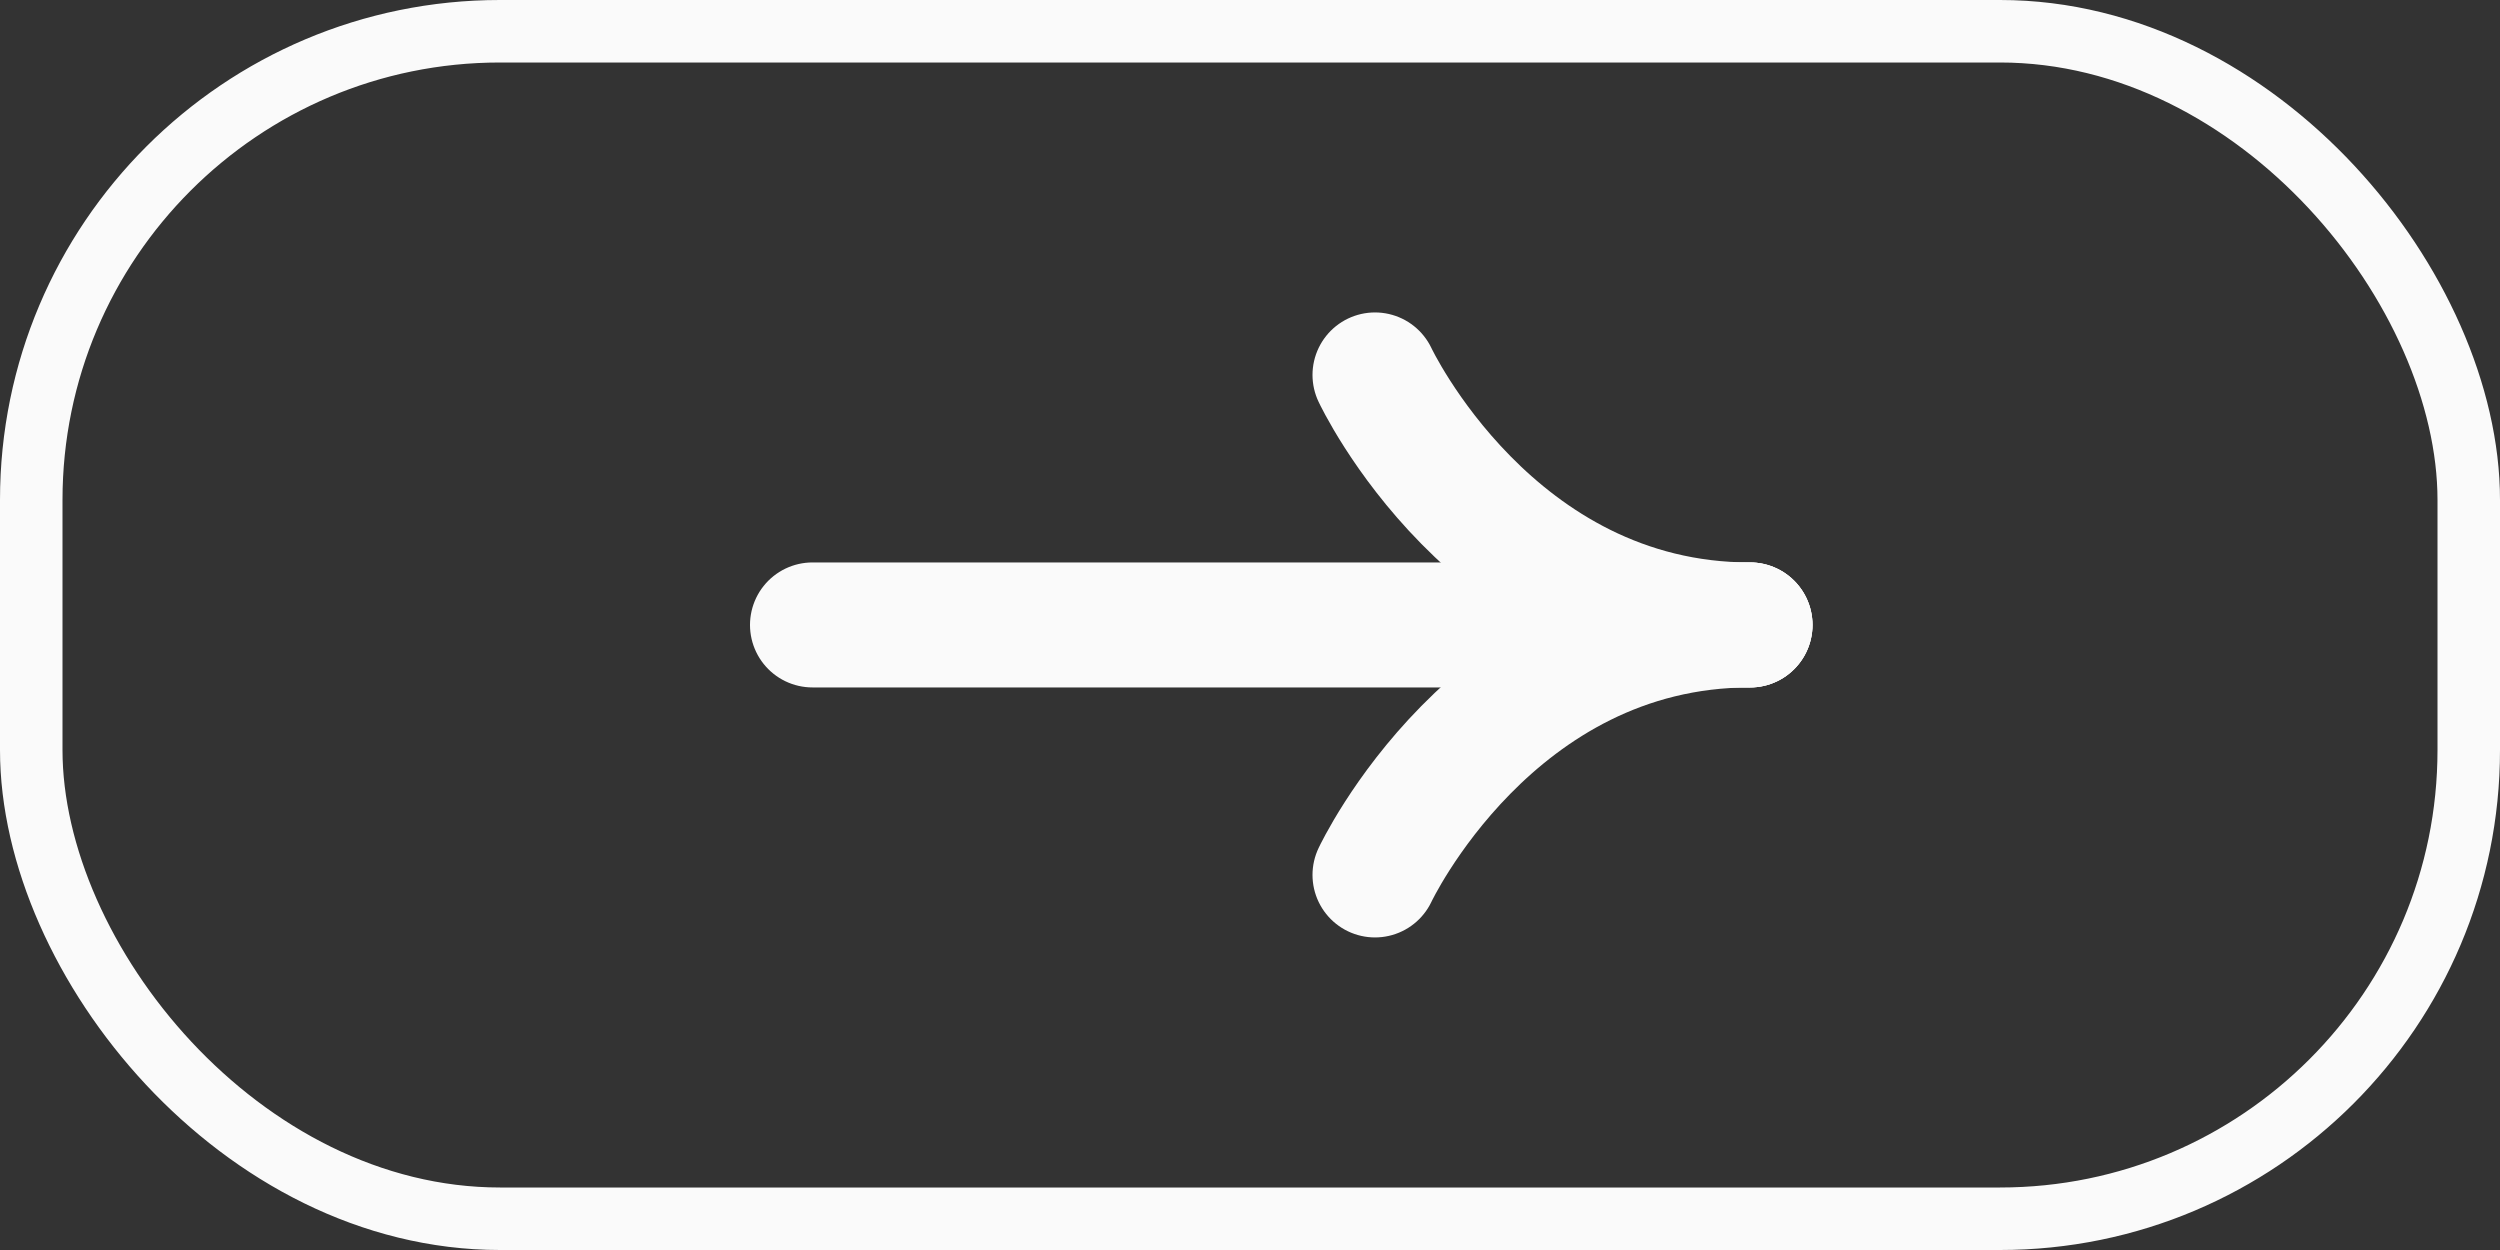 <svg xmlns="http://www.w3.org/2000/svg" width="40" height="20"><rect width="100%" height="100%" fill="#333333" stroke="none"/><g fill="none" stroke="#fafafa"><g data-name="長方形 32"><rect width="40" height="20" rx="8" stroke="none"/><rect x=".5" y=".5" width="39" height="19" rx="7.5"/></g><g data-name="icon_arrow" stroke-linecap="round" stroke-miterlimit="10" stroke-width="2"><path data-name="線 5" d="M13 9.999h15"/><path data-name="パス 46" d="M22 5.999s1.875 4 6 4"/><path data-name="パス 48" d="M22 13.999s1.875-4 6-4"/></g></g></svg>